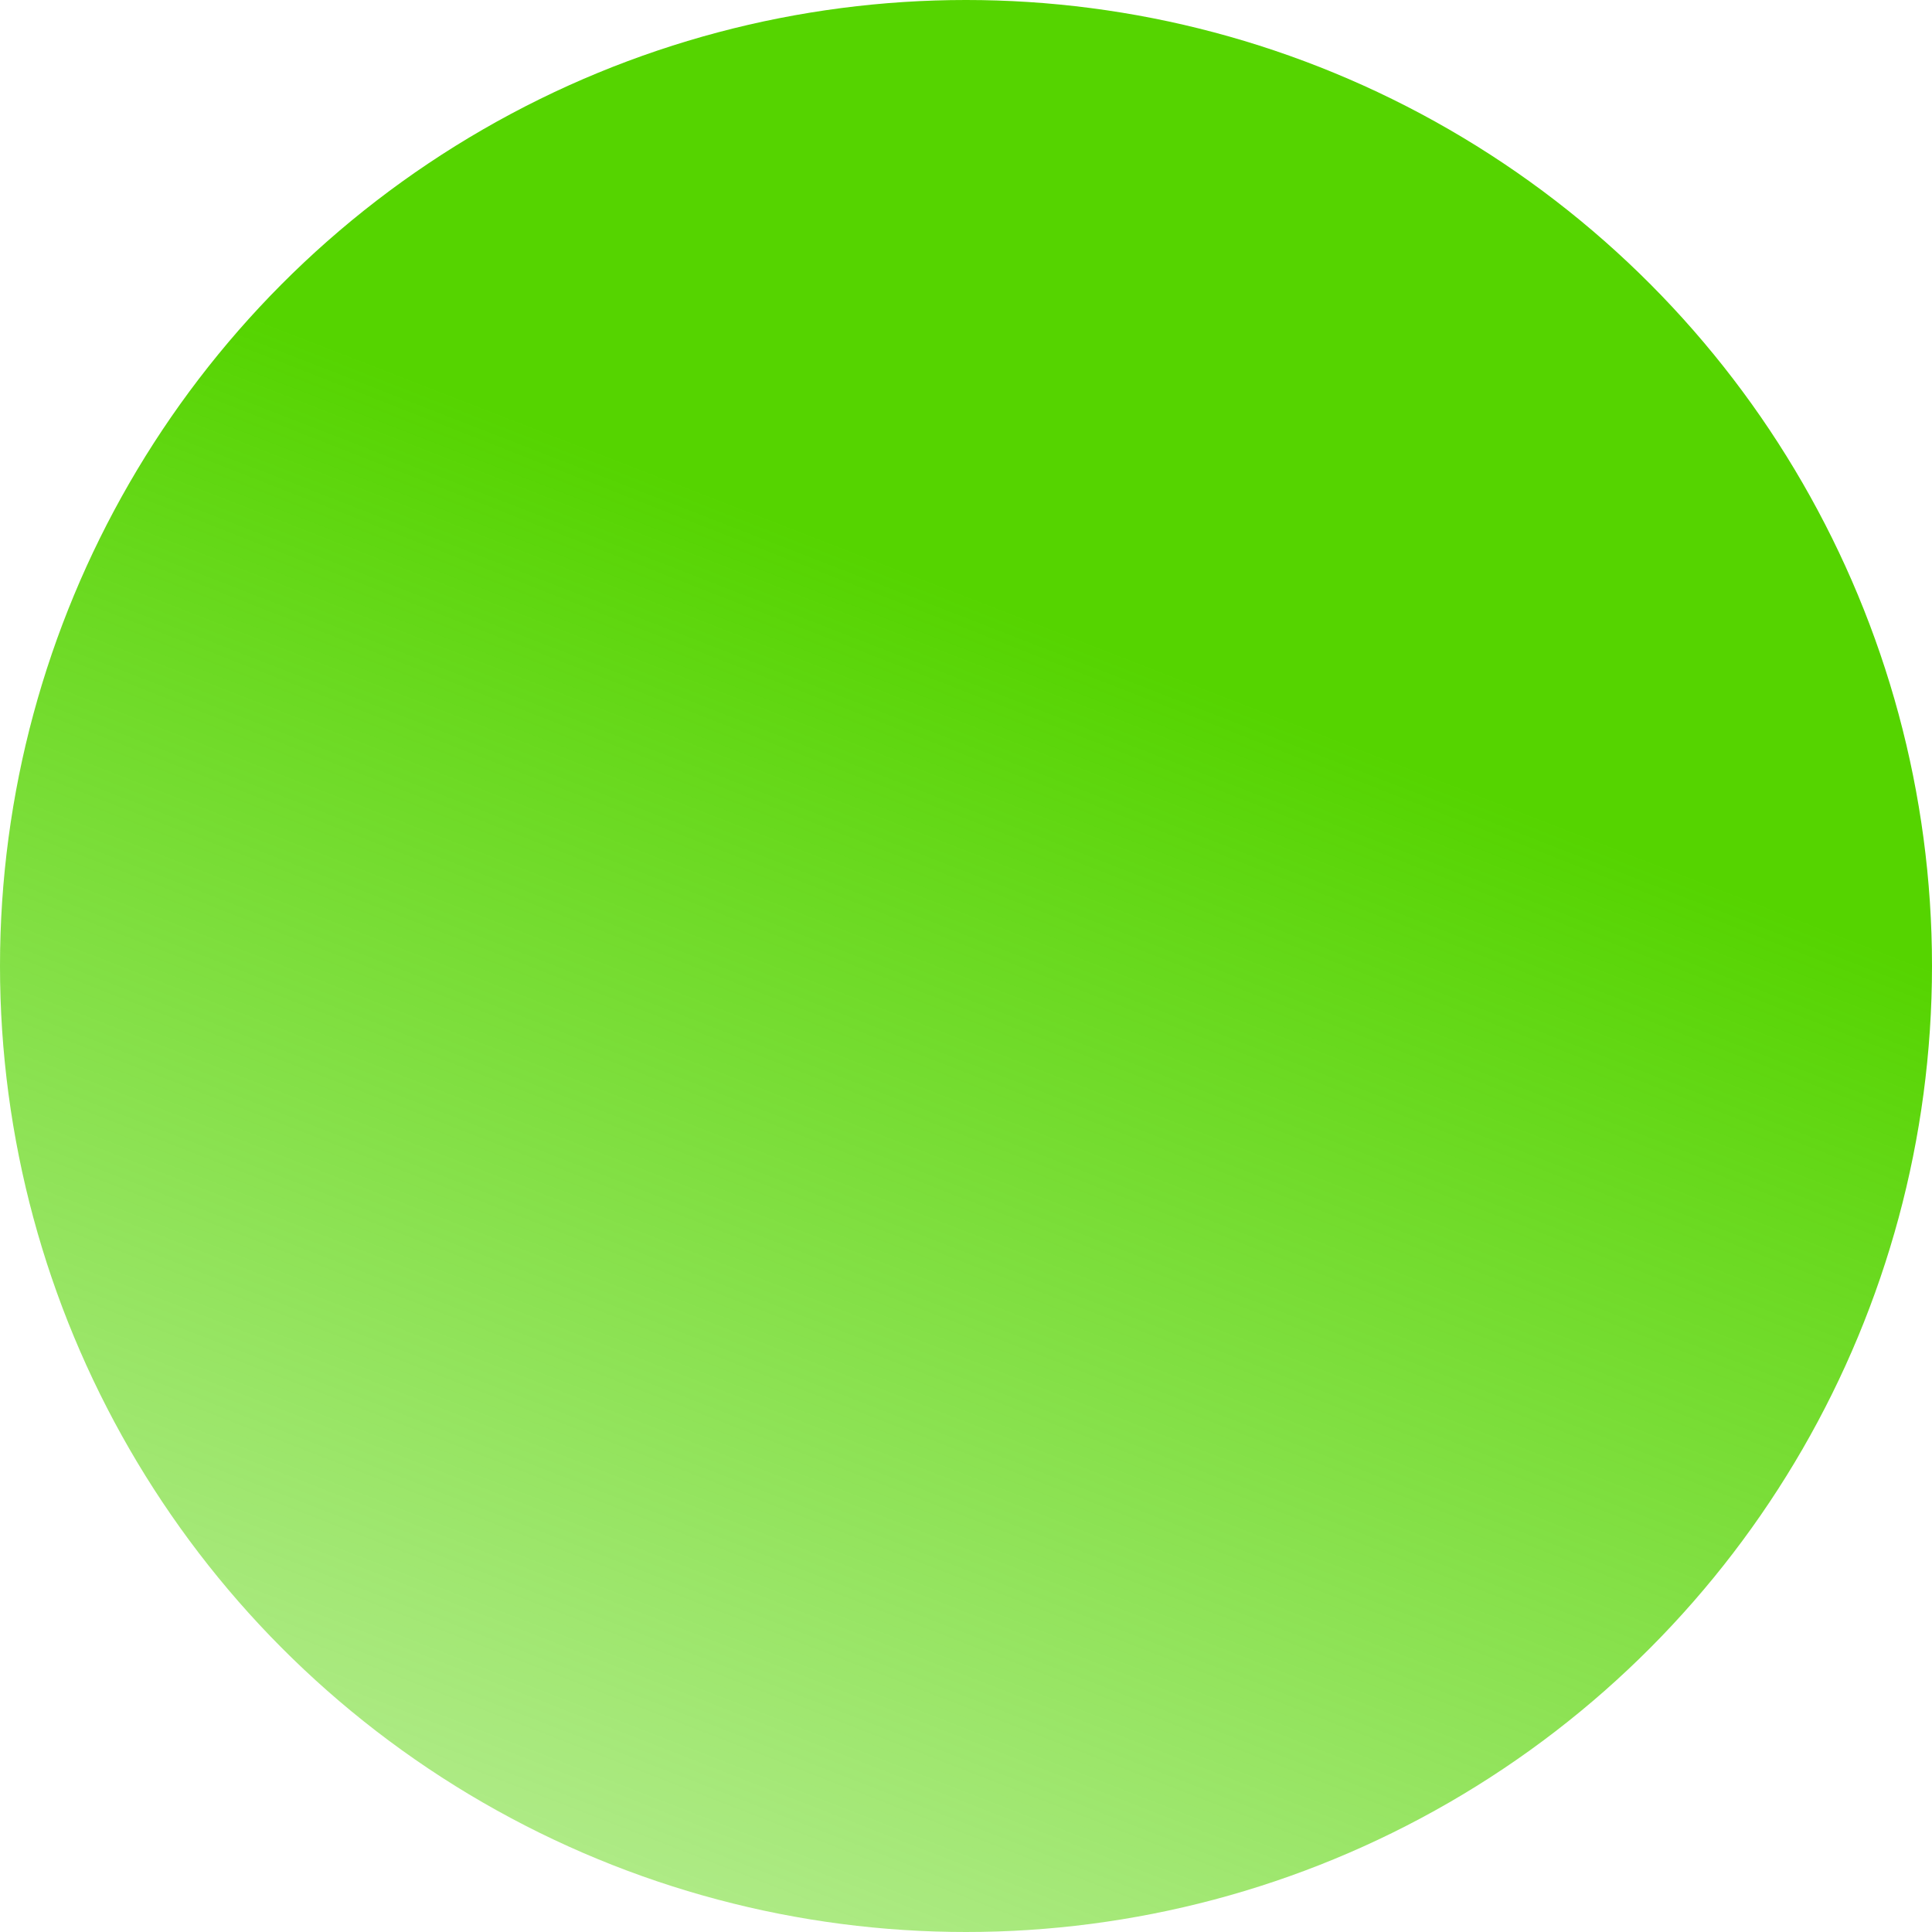<?xml version="1.0" encoding="UTF-8" standalone="no"?>
<!-- Created with Inkscape (http://www.inkscape.org/) -->

<svg
   xmlns:dc="http://purl.org/dc/elements/1.1/"
   xmlns:cc="http://creativecommons.org/ns#"
   xmlns:rdf="http://www.w3.org/1999/02/22-rdf-syntax-ns#"
   xmlns:svg="http://www.w3.org/2000/svg"
   xmlns="http://www.w3.org/2000/svg"
   xmlns:xlink="http://www.w3.org/1999/xlink"
   xmlns:sodipodi="http://sodipodi.sourceforge.net/DTD/sodipodi-0.dtd"
   xmlns:inkscape="http://www.inkscape.org/namespaces/inkscape"
   width="24"
   height="24"
   viewBox="0 0 6.35 6.35"
   version="1.1"
   id="svg8"
   inkscape:version="0.92.3 (2405546, 2018-03-11)"
   sodipodi:docname="toggle_on.svg">
  <defs
     id="defs2">
    <linearGradient
       inkscape:collect="always"
       id="linearGradient66">
      <stop
         style="stop-color:#55d400;stop-opacity:1;"
         offset="0"
         id="stop62" />
      <stop
         style="stop-color:#55d400;stop-opacity:0;"
         offset="1"
         id="stop64" />
    </linearGradient>
    <linearGradient
       inkscape:collect="always"
       xlink:href="#linearGradient66"
       id="linearGradient68"
       x1="-210.354"
       y1="112.432"
       x2="-215.967"
       y2="126.865"
       gradientUnits="userSpaceOnUse"
       gradientTransform="matrix(0.533,0,0,0.533,-92.428,59.578)" />
  </defs>
  <sodipodi:namedview
     id="base"
     pagecolor="#ffffff"
     bordercolor="#666666"
     borderopacity="1.0"
     inkscape:pageopacity="0.0"
     inkscape:pageshadow="2"
     inkscape:zoom="0.98994949"
     inkscape:cx="185.81986"
     inkscape:cy="20.785442"
     inkscape:document-units="px"
     inkscape:current-layer="layer1"
     showgrid="false"
     showborder="false"
     units="px"
     fit-margin-top="0"
     fit-margin-left="0"
     fit-margin-right="0"
     fit-margin-bottom="0"
     inkscape:window-width="1366"
     inkscape:window-height="703"
     inkscape:window-x="0"
     inkscape:window-y="260"
     inkscape:window-maximized="1" />
  <g
     inkscape:label="Layer 1"
     inkscape:groupmode="layer"
     id="layer1"
     transform="translate(198.06,-121.317)">
    <circle
       style="fill:url(#linearGradient68);fill-opacity:1;stroke-width:0.025"
       id="path10"
       cx="-194.885"
       cy="124.492"
       r="3.175" />
  </g>
</svg>
